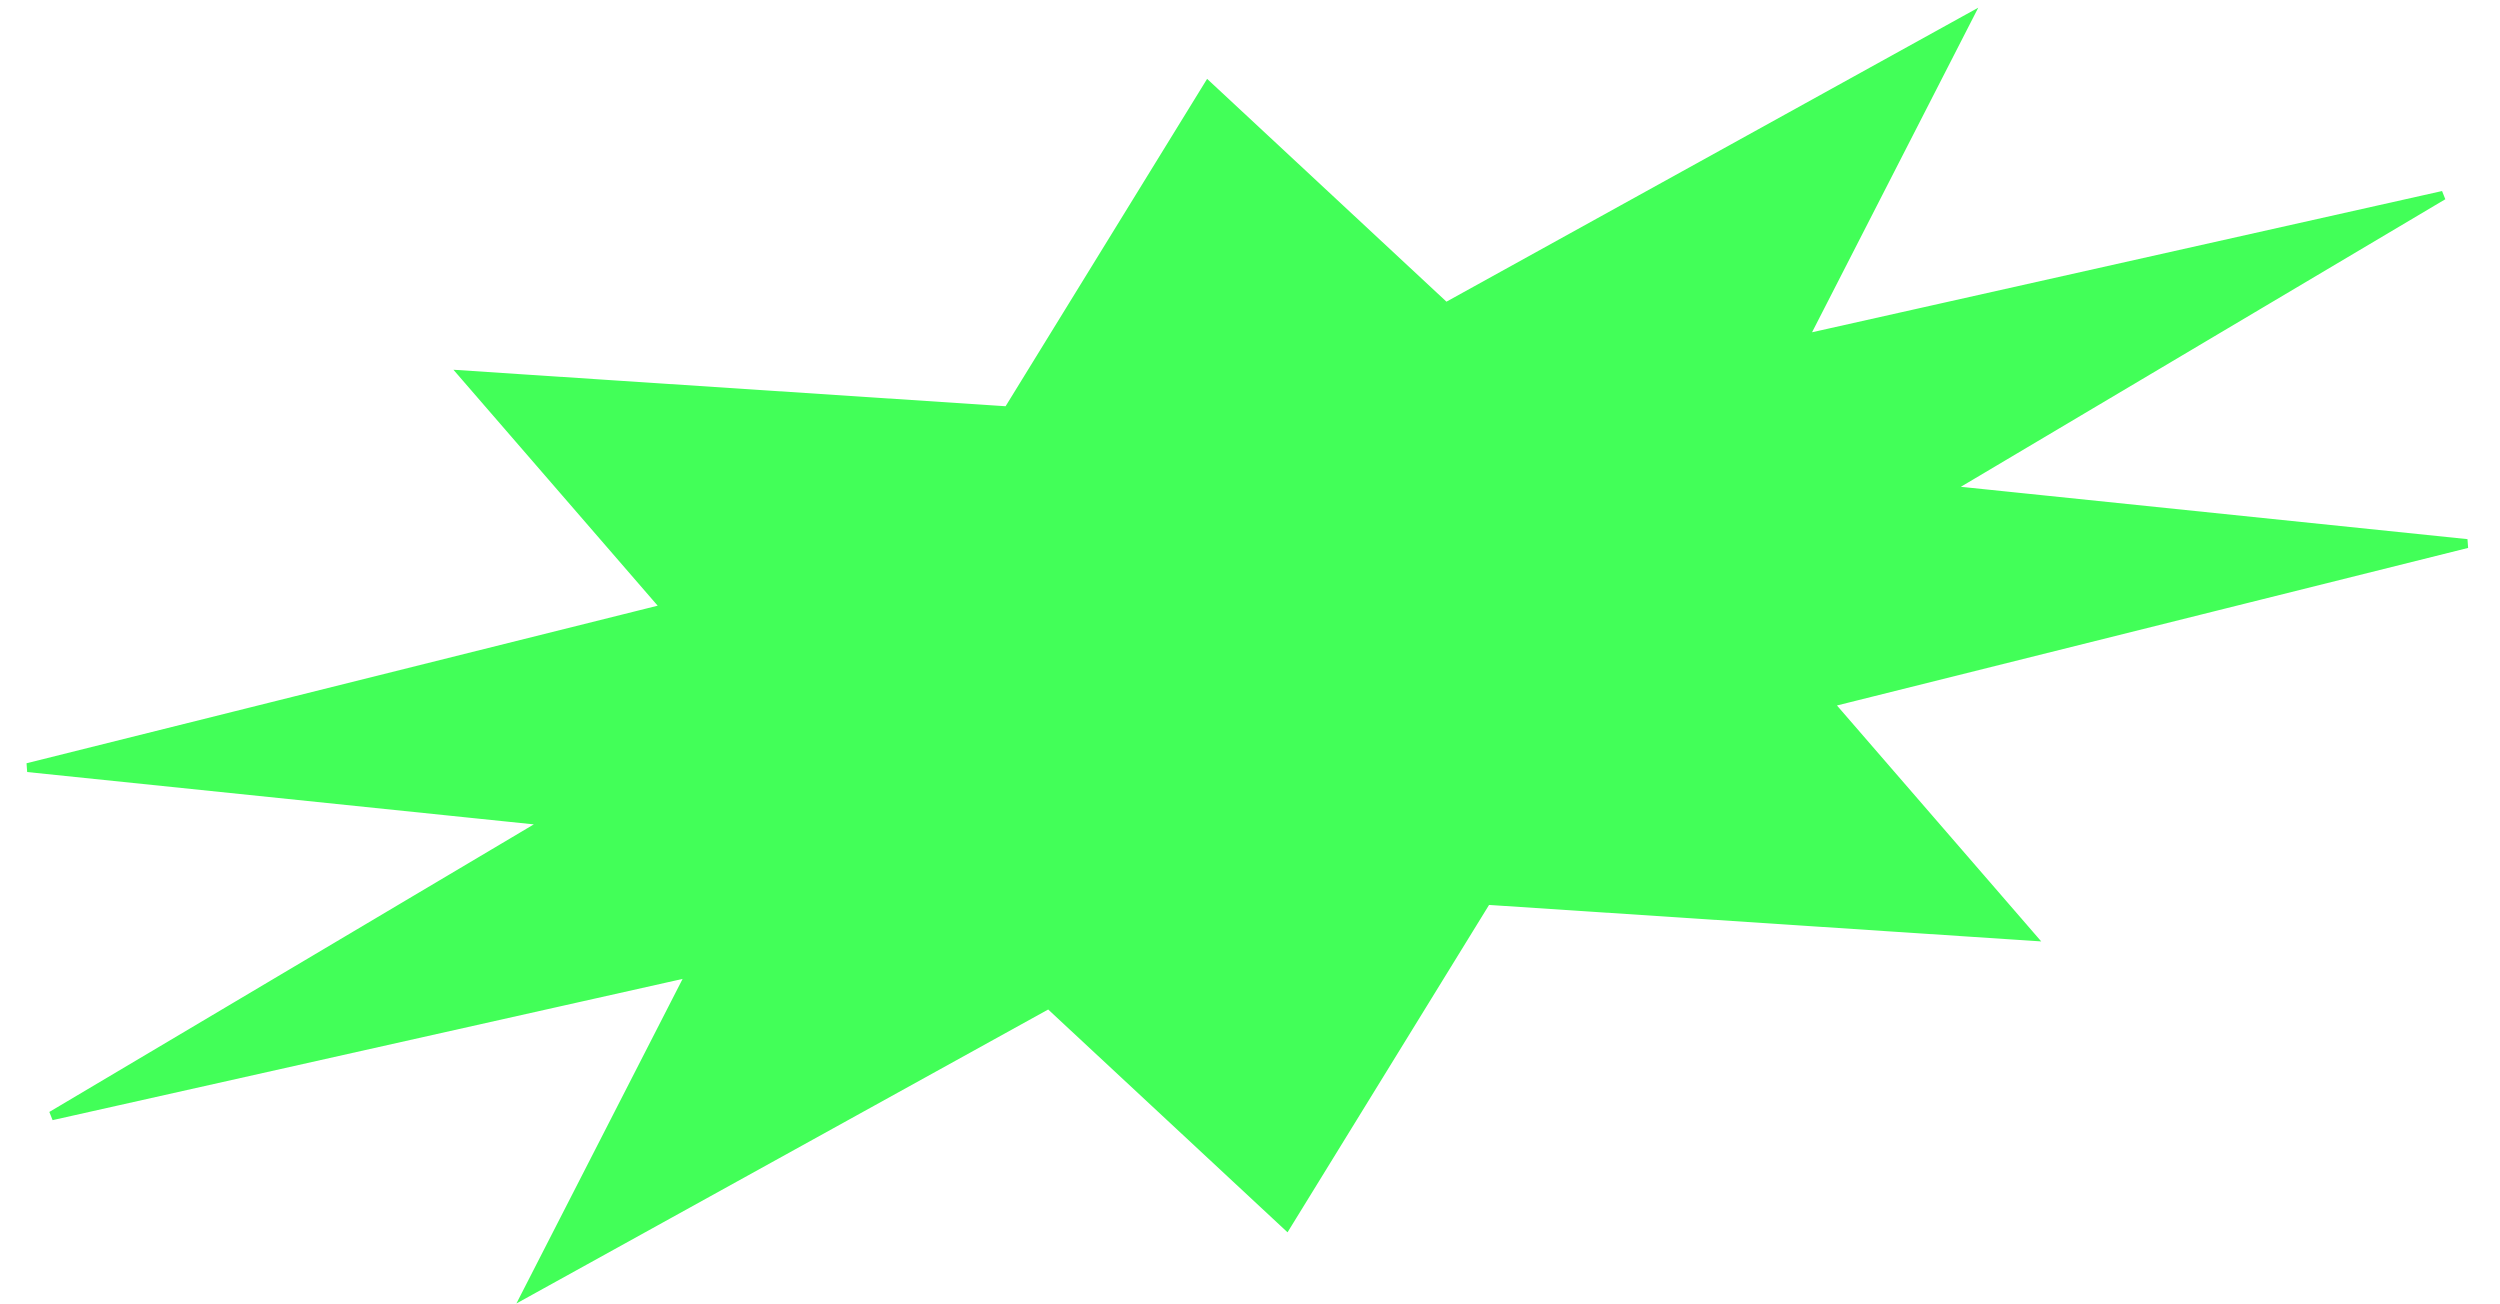 <svg width="280" height="146" viewBox="0 0 280 146" fill="none" xmlns="http://www.w3.org/2000/svg">
<path d="M144.098 137.237L117.695 112.658L117.473 112.451L117.17 112.618L59.028 144.76L76.928 109.805L77.382 108.917L76.478 109.12L5.781 124.968L59.996 92.788L61.344 91.988L59.931 91.842L3.094 85.97L73.668 68.351L74.571 68.126L74.011 67.479L51.946 41.991L112.579 45.996L112.895 46.017L113.082 45.712L135.303 9.614L161.706 34.194L161.928 34.401L162.231 34.233L220.373 2.091L202.473 37.047L202.019 37.934L202.924 37.732L273.62 21.884L219.406 54.063L218.058 54.864L219.471 55.01L276.308 60.882L205.733 78.5L204.83 78.726L205.39 79.373L227.456 104.861L166.823 100.856L166.507 100.835L166.319 101.139L144.098 137.237Z" fill="#42FF58" stroke="#42FF58"/>
</svg>
